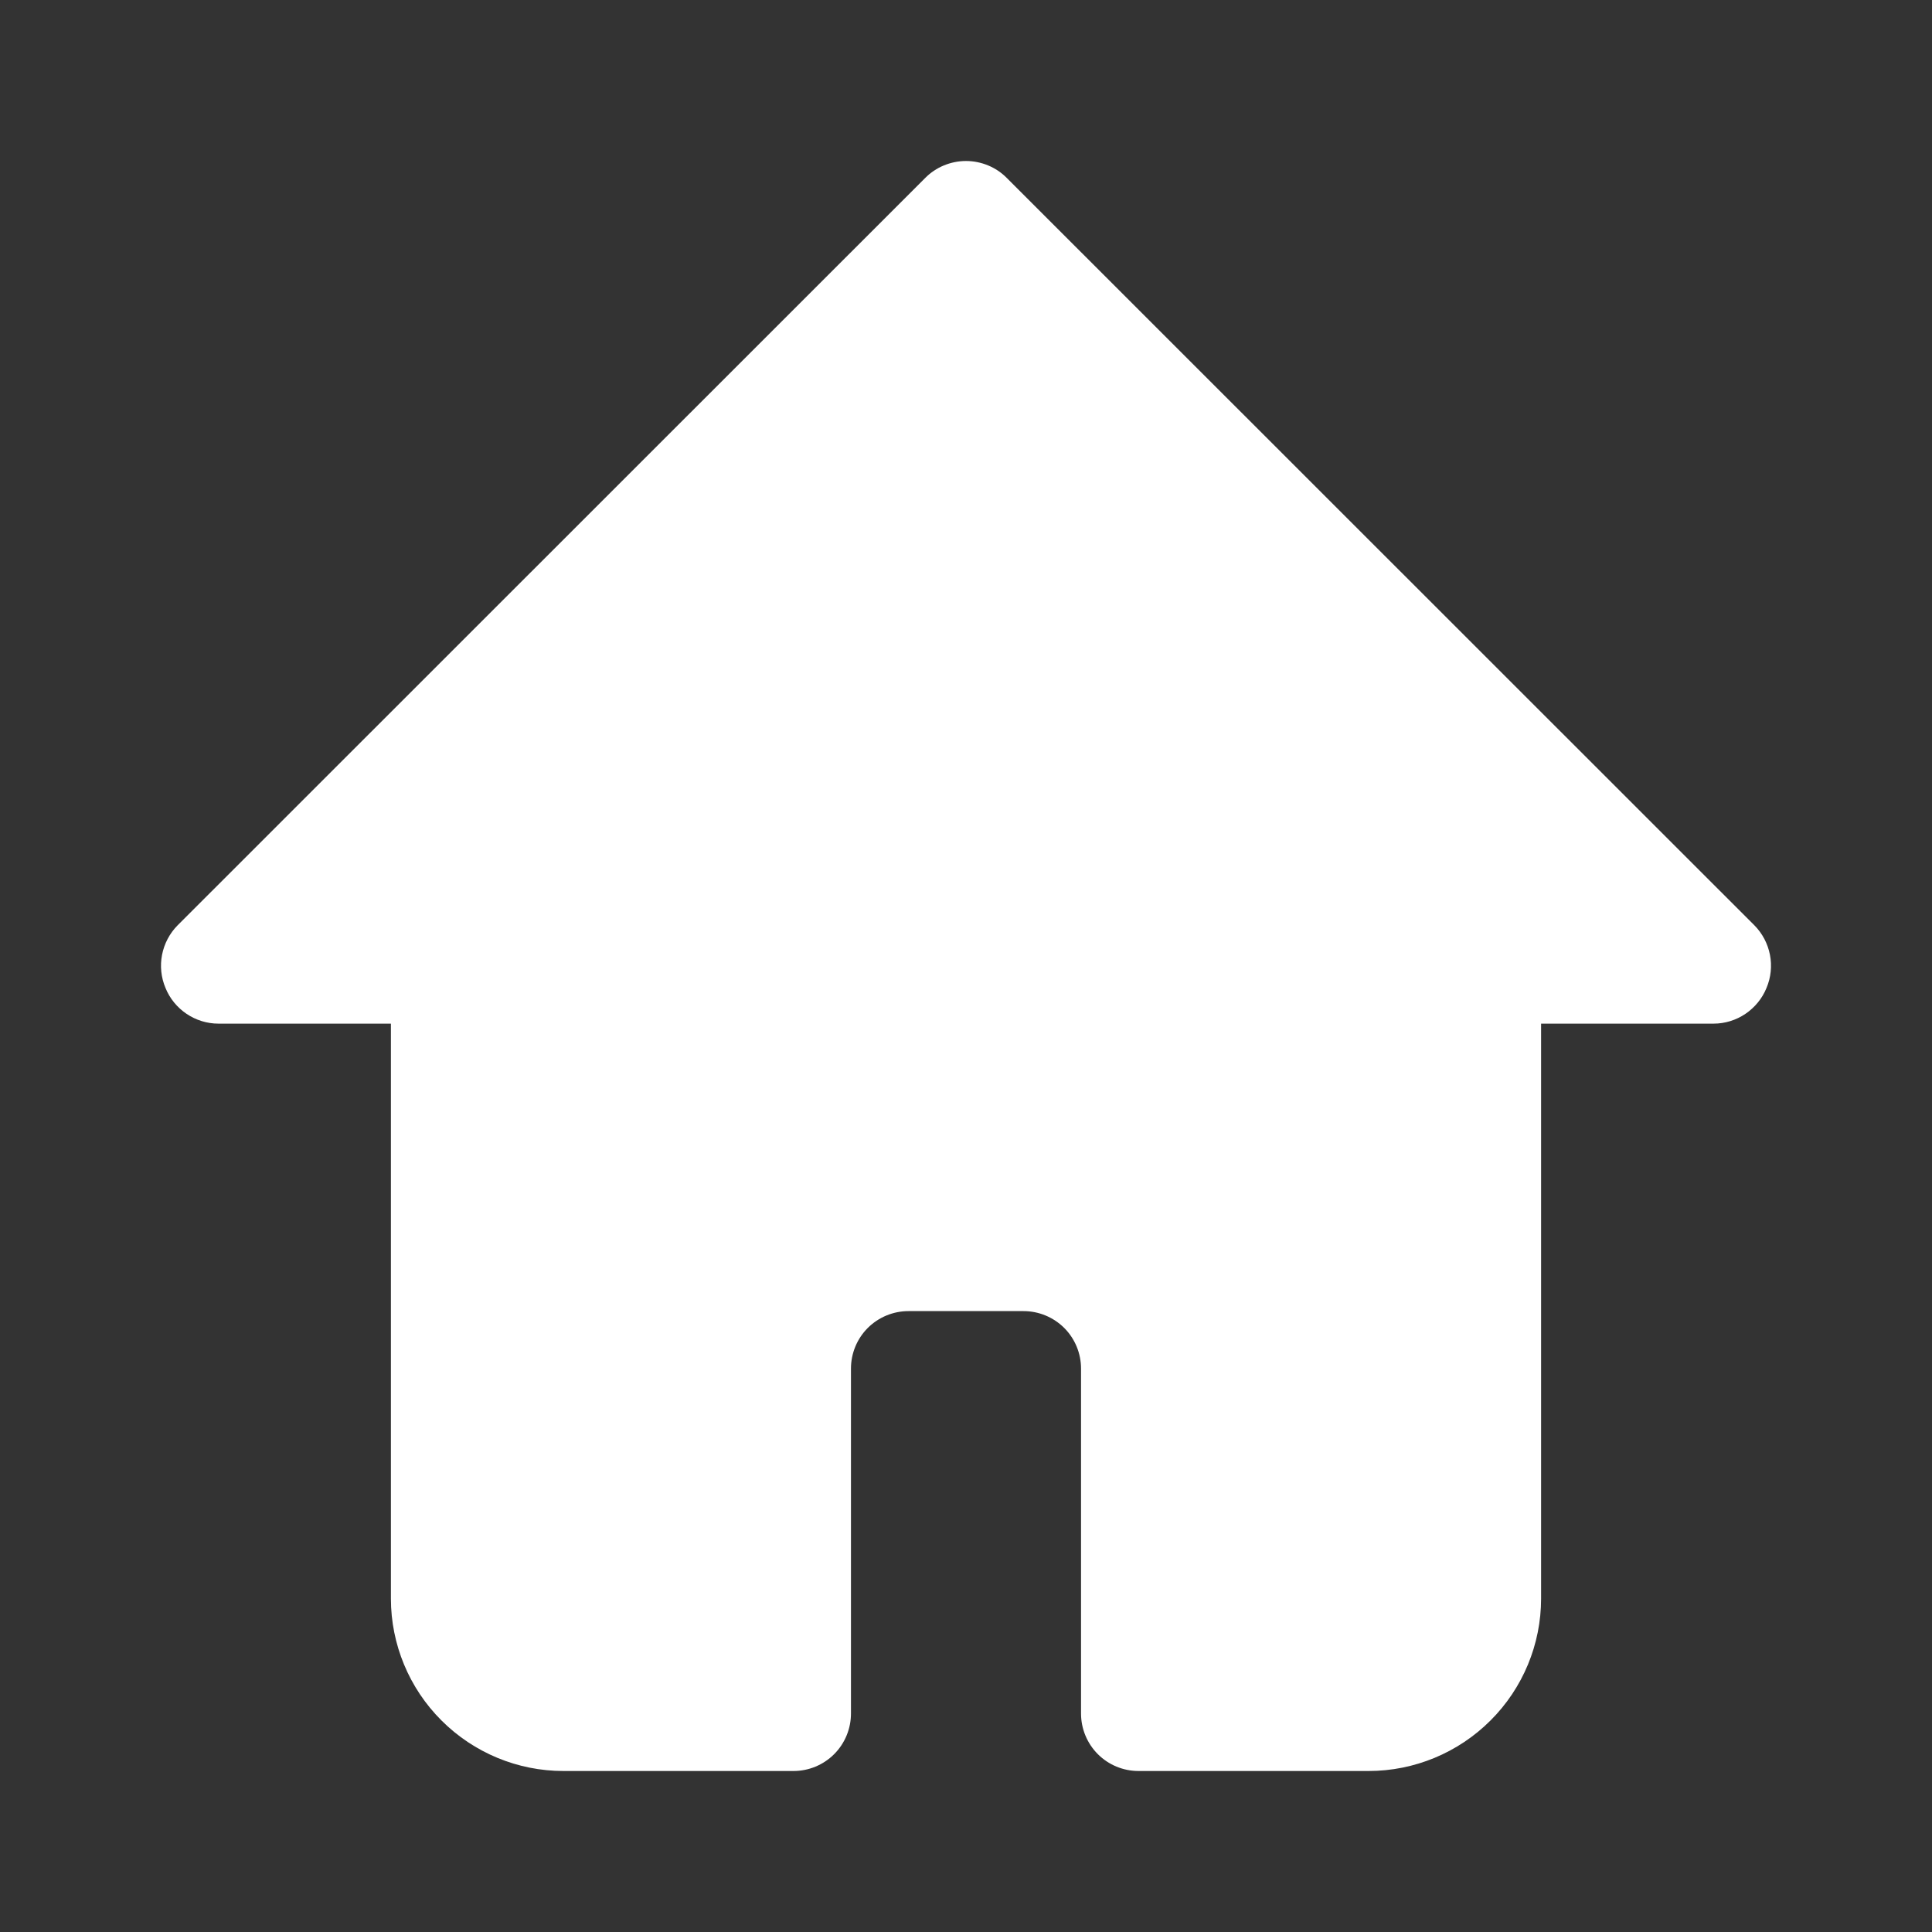 <svg width="24" height="24" viewBox="0 0 24 24" fill="none" xmlns="http://www.w3.org/2000/svg">
<rect x="0" y="0" width="24" height="24" fill="#333333" stroke="none"/>
<path d="M21.944 12.273C21.891 12.404 21.799 12.515 21.683 12.594C21.566 12.673 21.428 12.716 21.287 12.716H19.144V19.858C19.144 20.426 18.918 20.971 18.516 21.372C18.114 21.774 17.569 22 17.001 22H14.143C13.954 22 13.772 21.925 13.638 21.791C13.504 21.657 13.429 21.475 13.429 21.286V17.001C13.429 16.812 13.354 16.63 13.22 16.496C13.085 16.362 12.904 16.287 12.714 16.287H11.286C11.096 16.287 10.915 16.362 10.78 16.496C10.646 16.63 10.571 16.812 10.571 17.001V21.286C10.571 21.475 10.496 21.657 10.362 21.791C10.228 21.925 10.046 22 9.857 22H6.999C6.431 22 5.886 21.774 5.484 21.372C5.082 20.971 4.856 20.426 4.856 19.858V12.716H2.713C2.572 12.716 2.434 12.673 2.317 12.594C2.2 12.515 2.109 12.404 2.056 12.273C2.001 12.143 1.986 12 2.013 11.861C2.04 11.723 2.107 11.595 2.206 11.495L11.493 2.211C11.559 2.144 11.638 2.091 11.725 2.055C11.812 2.019 11.906 2 12 2C12.094 2 12.188 2.019 12.275 2.055C12.362 2.091 12.441 2.144 12.507 2.211L21.794 11.495C21.893 11.595 21.96 11.723 21.987 11.861C22.014 12 21.999 12.143 21.944 12.273Z" fill="white"/>
</svg>
